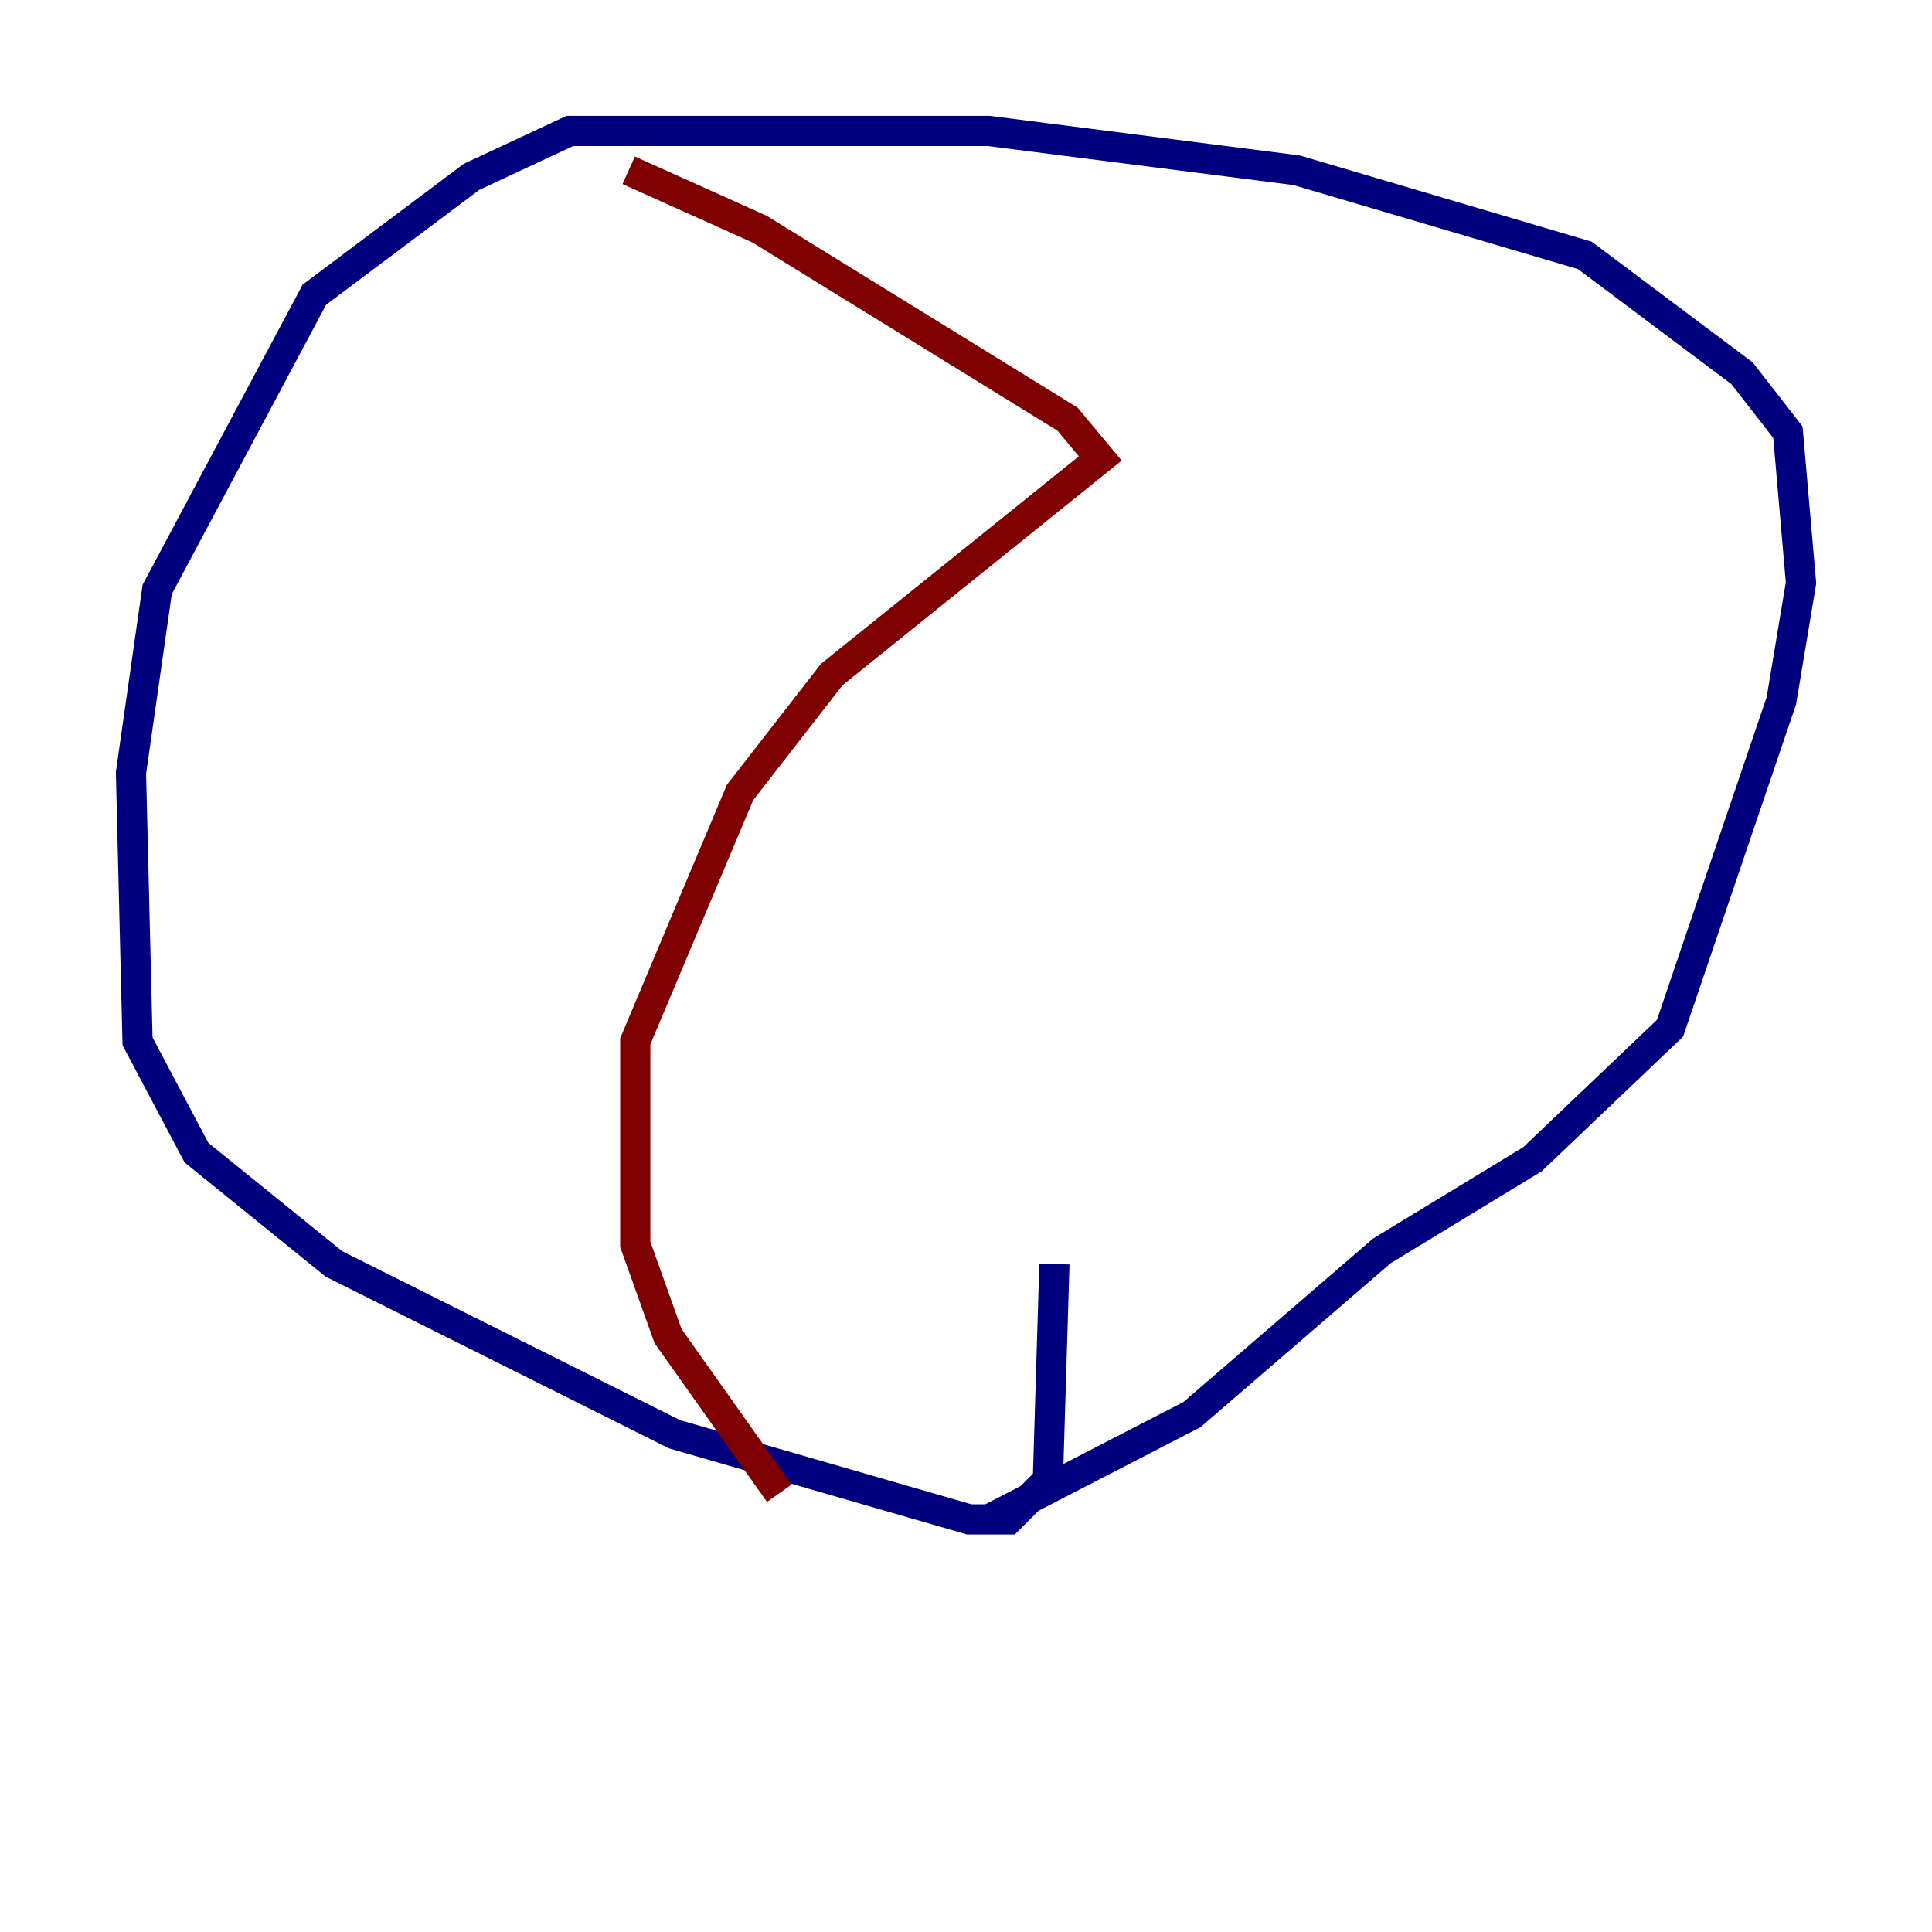<?xml version="1.0" encoding="utf-8" ?>
<svg baseProfile="tiny" height="128" version="1.2" viewBox="0,0,128,128" width="128" xmlns="http://www.w3.org/2000/svg" xmlns:ev="http://www.w3.org/2001/xml-events" xmlns:xlink="http://www.w3.org/1999/xlink"><defs /><polyline fill="none" points="65.519,100.664 78.969,93.722 91.552,82.875 101.532,76.8 110.644,68.122 118.02,46.427 119.322,38.617 118.454,28.637 115.417,24.732 105.003,16.922 85.912,11.281 65.519,8.678 37.749,8.678 31.241,11.715 20.827,19.525 10.414,39.051 8.678,51.2 9.112,68.99 13.017,76.366 22.129,83.742 44.691,95.024 64.217,100.664 66.82,100.664 69.424,98.061 69.858,83.742" stroke="#00007f" stroke-width="2" /><polyline fill="none" points="41.654,11.281 50.332,15.186 70.725,27.77 72.895,30.373 55.105,44.691 49.031,52.502 42.088,68.99 42.088,82.441 44.258,88.515 51.634,98.929" stroke="#7f0000" stroke-width="2" /></svg>